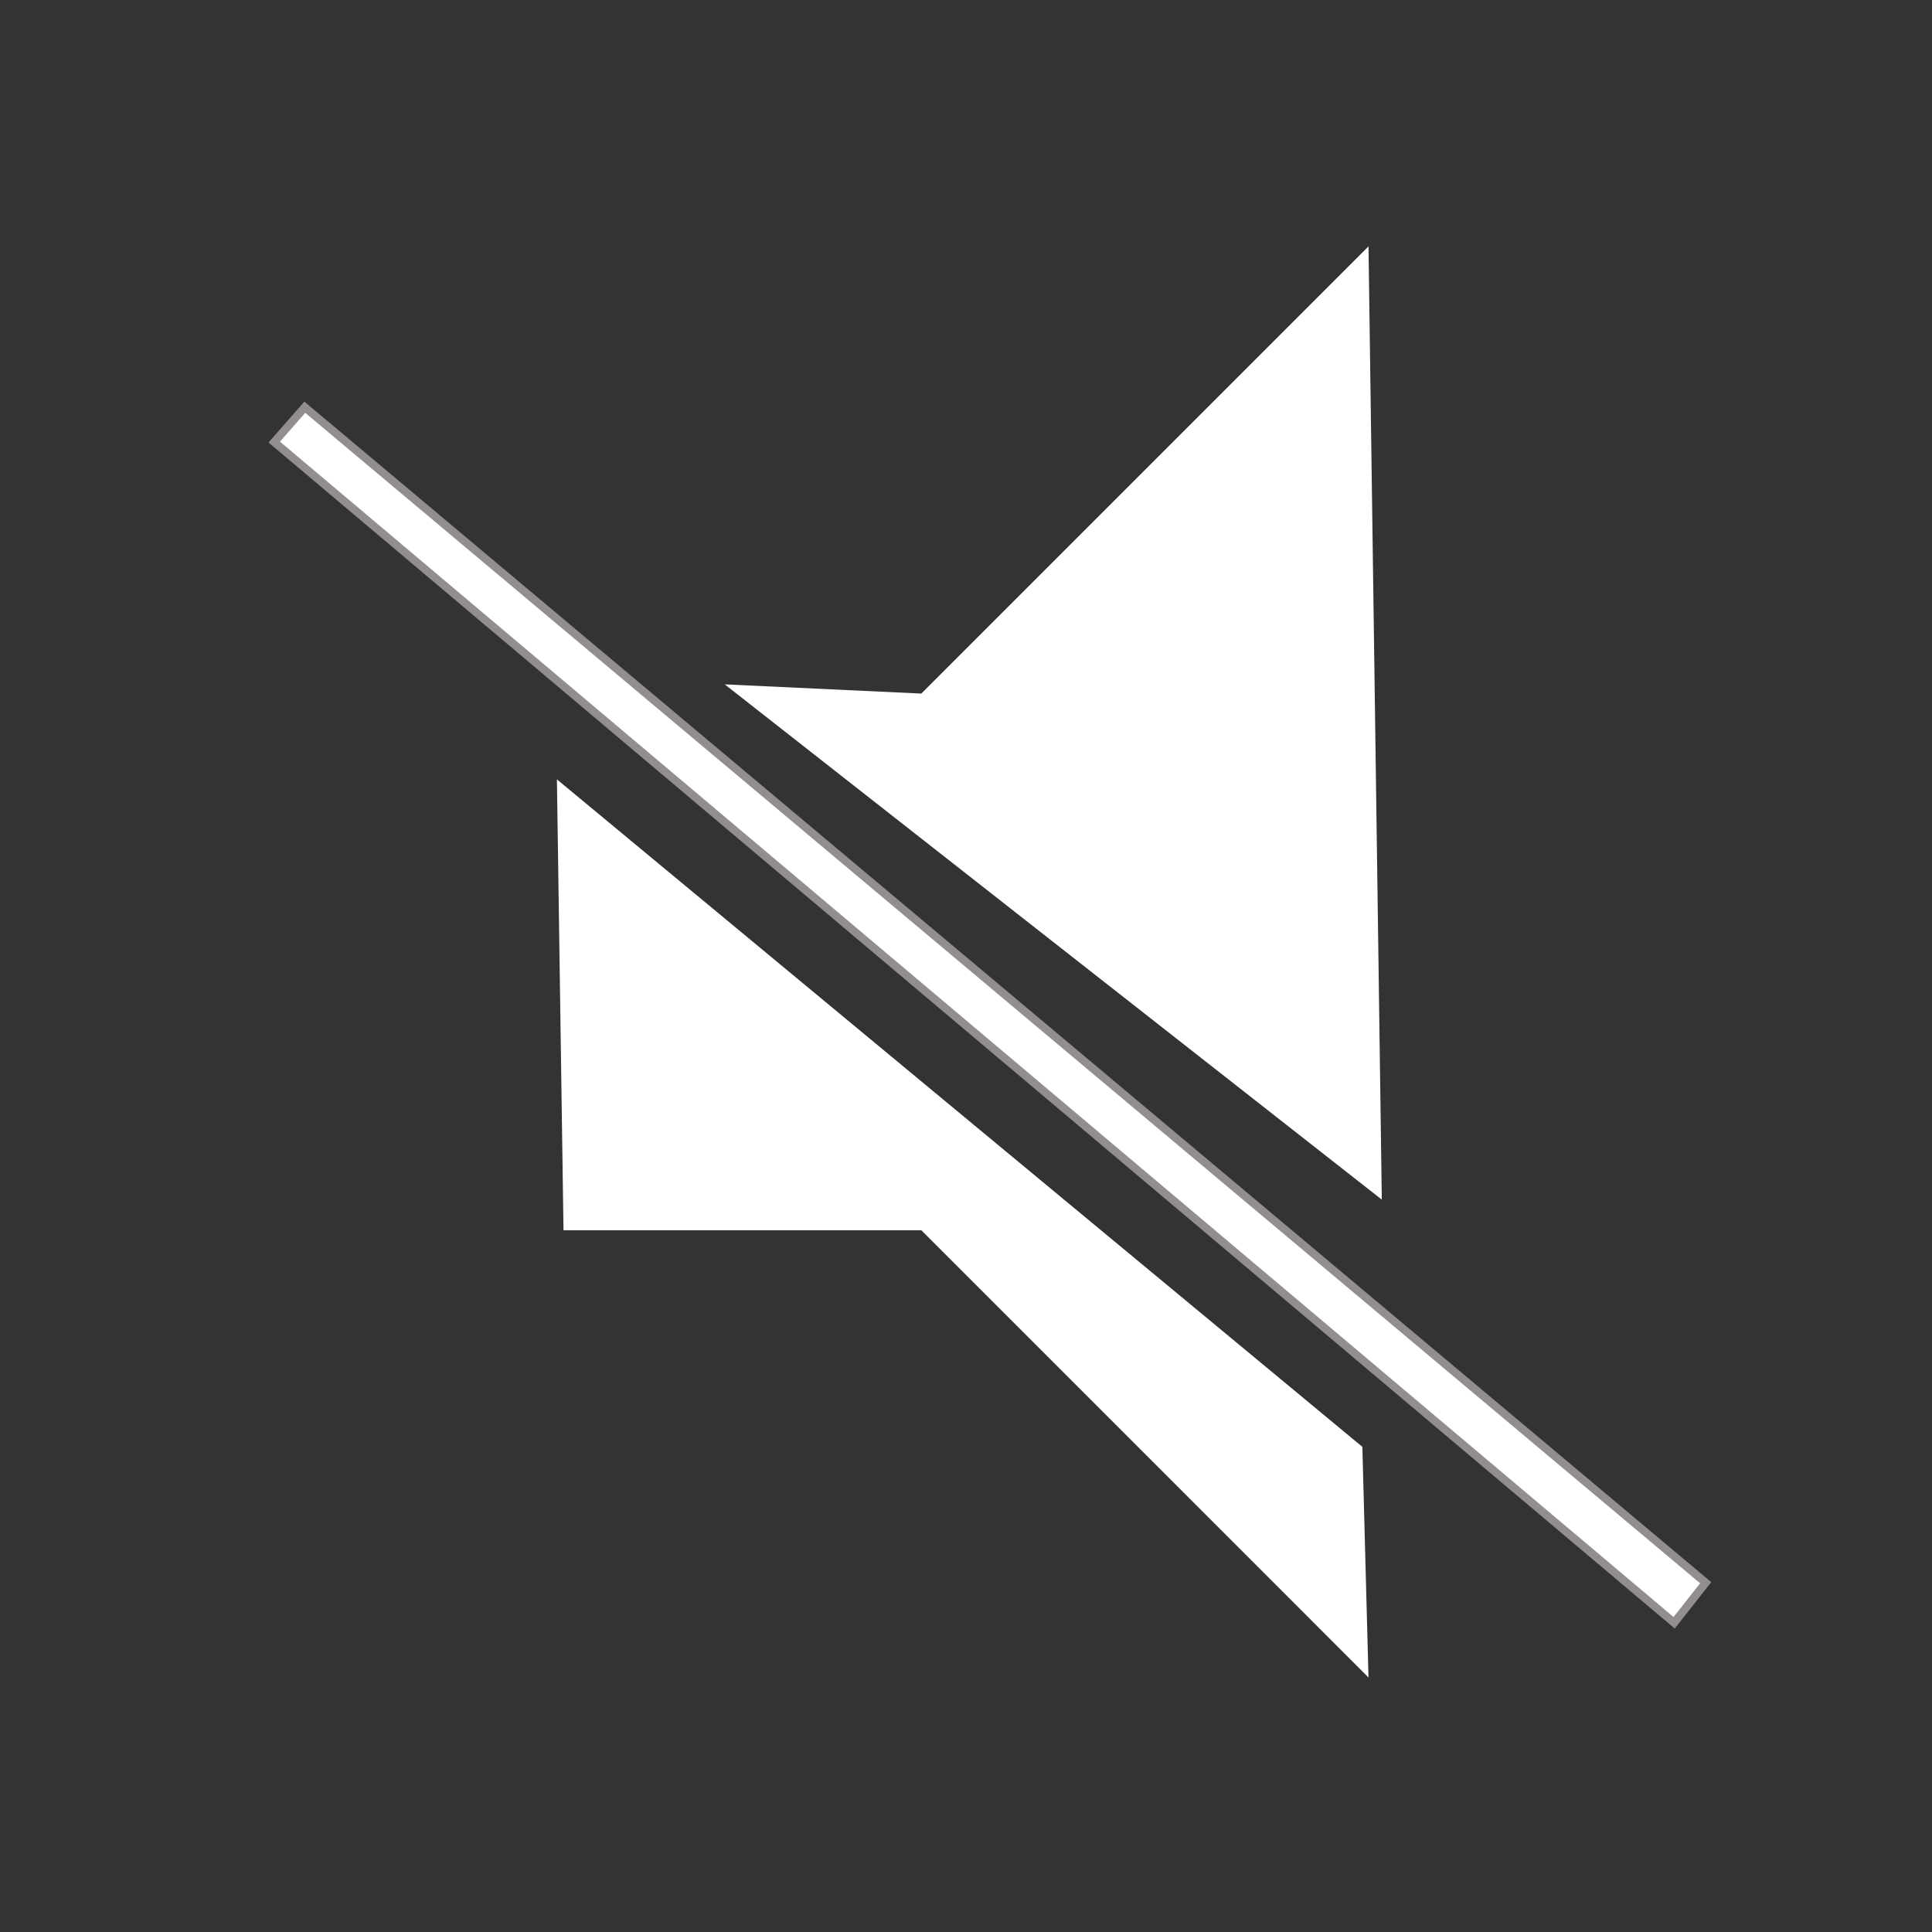 <?xml version="1.0" encoding="UTF-8" standalone="no"?>
<svg
   xmlns:dc="http://purl.org/dc/elements/1.1/"
   xmlns:cc="http://creativecommons.org/ns#"
   xmlns:rdf="http://www.w3.org/1999/02/22-rdf-syntax-ns#"
   xmlns:svg="http://www.w3.org/2000/svg"
   xmlns="http://www.w3.org/2000/svg"
   xmlns:sodipodi="http://sodipodi.sourceforge.net/DTD/sodipodi-0.dtd"
   xmlns:inkscape="http://www.inkscape.org/namespaces/inkscape"
   version="1.1"
   width="240"
   height="240"
   viewBox="0 0 240 240"
   id="svg4"
   sodipodi:docname="volume-mute.svg"
   inkscape:version="0.92.3 (2405546, 2018-03-11)">
  <rect x="0" y="0" width="240" height="240" fill="#333333" stroke="none"/>
  <defs
     id="defs8" />
  <sodipodi:namedview
     pagecolor="#ffffff"
     bordercolor="#666666"
     borderopacity="1"
     objecttolerance="10"
     gridtolerance="10"
     guidetolerance="10"
     inkscape:pageopacity="0"
     inkscape:pageshadow="2"
     inkscape:window-width="1440"
     inkscape:window-height="879"
     id="namedview6"
     showgrid="false"
     inkscape:pagecheckerboard="true"
     inkscape:zoom="7.8666667"
     inkscape:cx="149.23327"
     inkscape:cy="96.108216"
     inkscape:window-x="0"
     inkscape:window-y="21"
     inkscape:window-maximized="1"
     inkscape:current-layer="svg4"
     showguides="true"
     inkscape:guide-bbox="true">
    <sodipodi:guide
       position="37.691,190.233"
       orientation="-0.643,-0.766"
       id="guide883"
       inkscape:locked="false"
       inkscape:label=""
       inkscape:color="rgb(0,0,255)" />
    <sodipodi:guide
       position="28.856,188.708"
       orientation="-0.643,-0.766"
       id="guide889"
       inkscape:locked="false"
       inkscape:label=""
       inkscape:color="rgb(0,0,255)" />
  </sodipodi:namedview>
  <path
     style="fill:#ffffff;fill-opacity:1;stroke-width:11.111"
     d="M 170,30.604 114.445,86.158 90.029,85.014 171.653,149.021 Z M 69.182,96.818 70,152.824 H 114.445 L 170,208.381 l -0.763,-28.649 z"
     id="path2"
     inkscape:connector-curvature="0"
     sodipodi:nodetypes="ccccccccccc" />
  <path
     id="path885"
     style="fill:#ffffff;fill-opacity:1;stroke:#938e8e;stroke-width:1px;stroke-linecap:butt;stroke-linejoin:miter;stroke-opacity:1"
     d="m 37.863,50.588 -3.795,4.328 173.9,146.67 3.918,-4.975 z" />
</svg>
